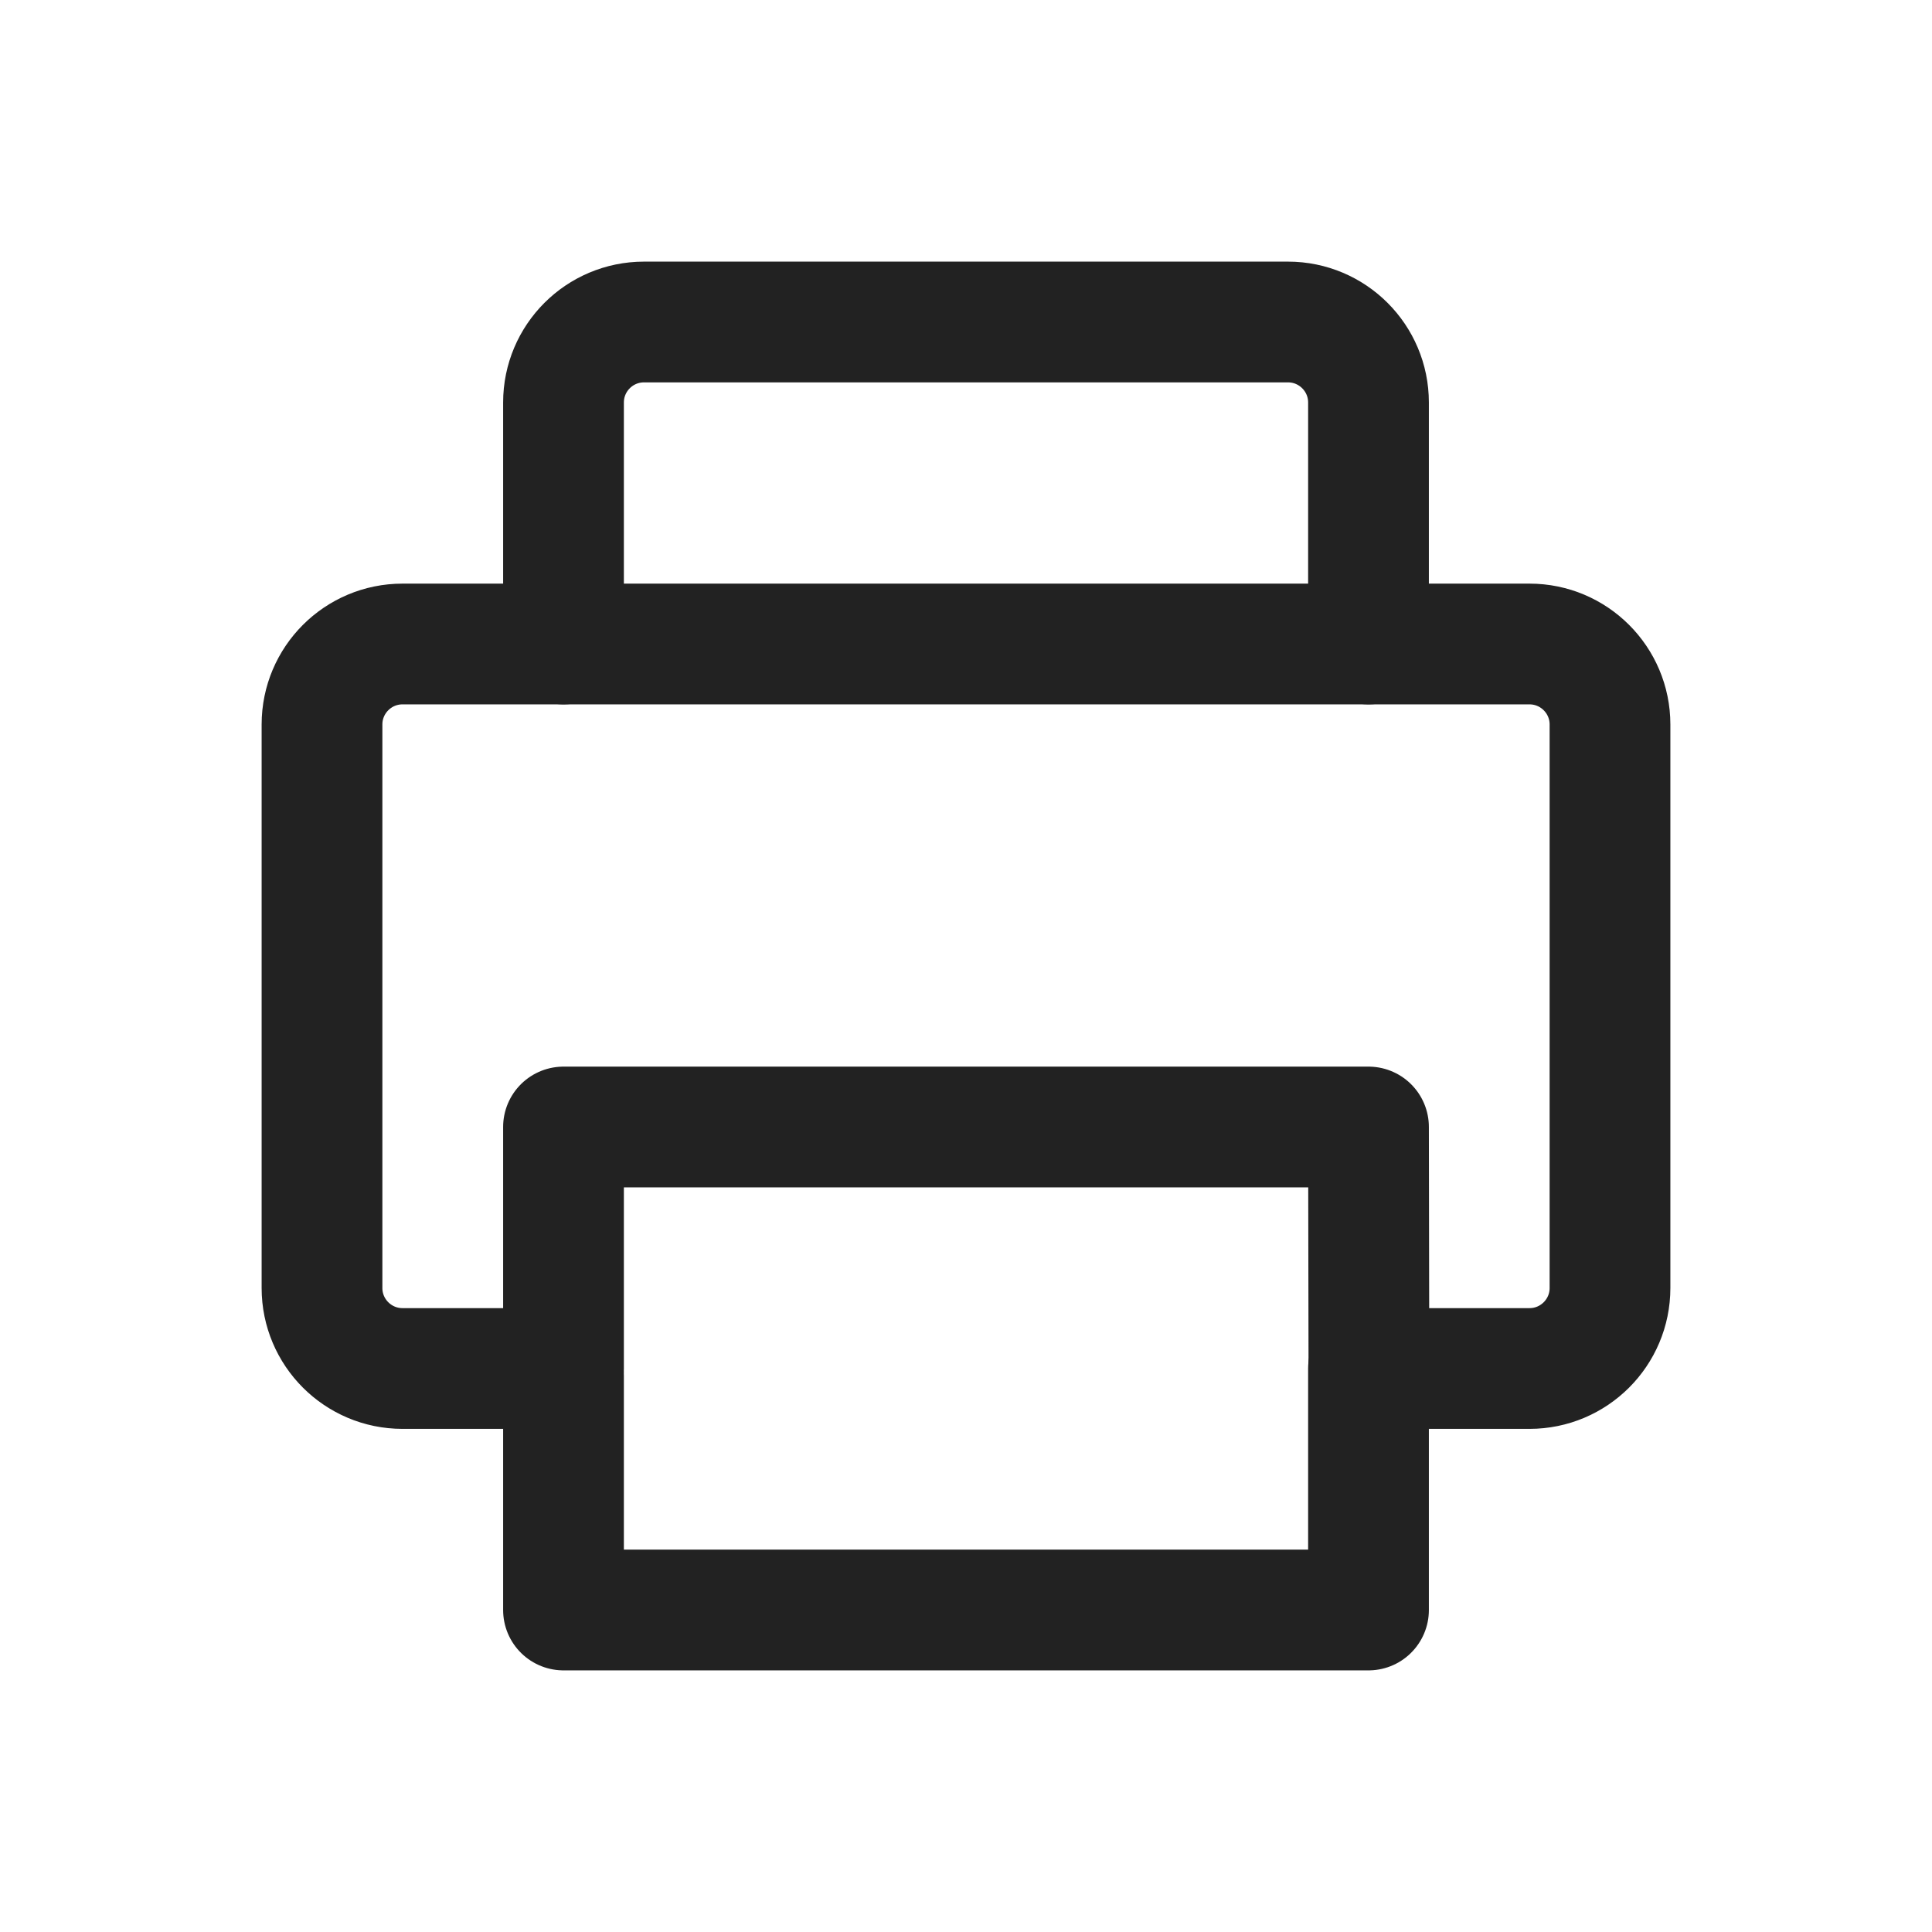 <?xml version="1.0" encoding="UTF-8"?>
<svg width="24px" height="24px" viewBox="0 0 24 24" version="1.1" xmlns="http://www.w3.org/2000/svg" xmlns:xlink="http://www.w3.org/1999/xlink">
    <!-- Generator: Sketch 62 (91390) - https://sketch.com -->
    <title>icon_24_iconprint_n100</title>
    <desc>Created with Sketch.</desc>
    <g id="Symbols" stroke="none" stroke-width="1" fill="none" fill-rule="evenodd">
        <g id="icon_24_iconprint_n100">
            <rect id="boundingBox" fill="#FFFFFF" opacity="0" x="0" y="0" width="24" height="24"></rect>
            <g id="icon" transform="translate(4, 4)" stroke="#222222" stroke-linecap="round" stroke-linejoin="round" stroke-width="1.5">
                <path d="M1,4 L15,4 C15.552,4 16,4.448 16,5 L16,12 C16,12.552 15.552,13 15,13 L13.005,13 L13.005,13 L13,10 L3,10 L3,13 L1,13 C0.448,13 2.26763538e-15,12.552 2.2e-15,12 L2.2e-15,5 C2.13236462e-15,4.448 0.448,4 1,4 Z" id="Rectangle"></path>
                <path d="M3,4 L3,1 C3,0.448 3.448,1.01453063e-16 4,0 L12,0 C12.552,-1.01453063e-16 13,0.448 13,1 L13,4 L13,4" id="Path"></path>
                <polyline id="Path" points="13 13 13 16 3 16 3 13.091"></polyline>
            </g>
        </g>
    </g>
</svg>